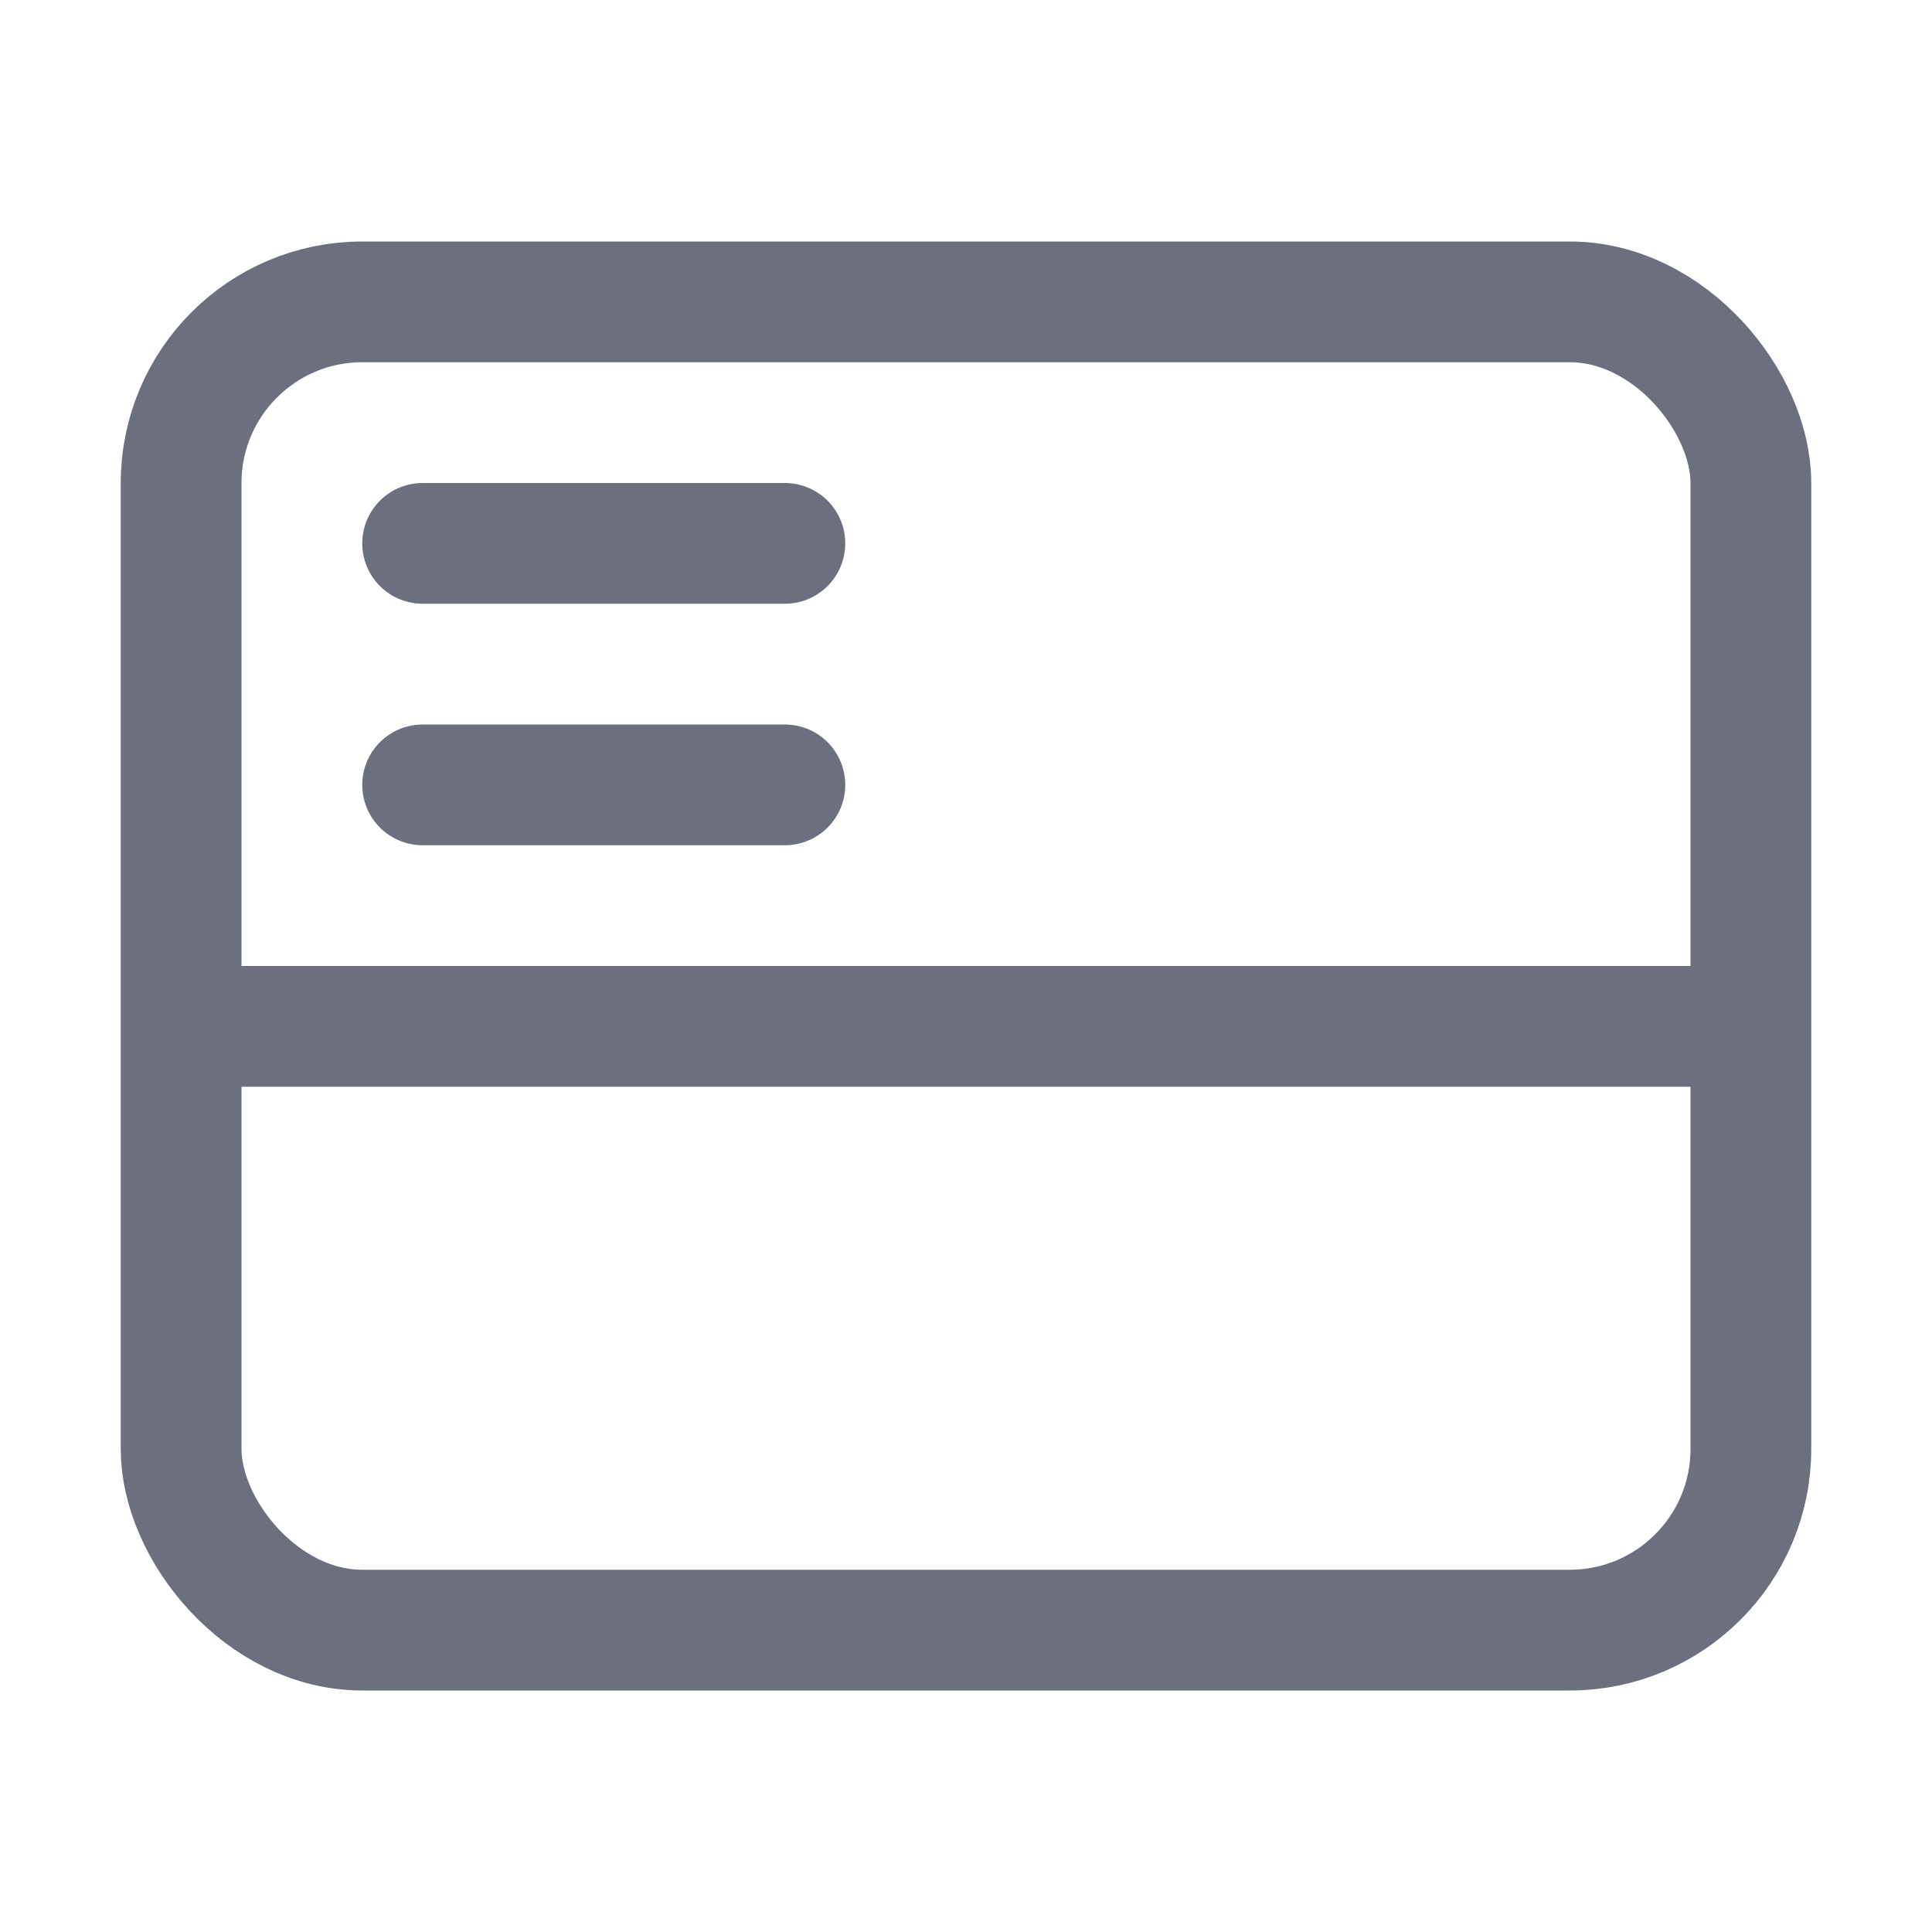 <svg width="16" height="16" viewBox="0 0 16 16" fill="none" xmlns="http://www.w3.org/2000/svg"><rect x="1.5" y="2.5" width="13" height="11" rx="1.5" stroke="#6C707E"/><path d="M1.5 8.5h13" stroke="#6C707E"/><path d="M3.5 4.5h3M3.5 6.5h3" stroke="#6C707E" stroke-linecap="round"/></svg>